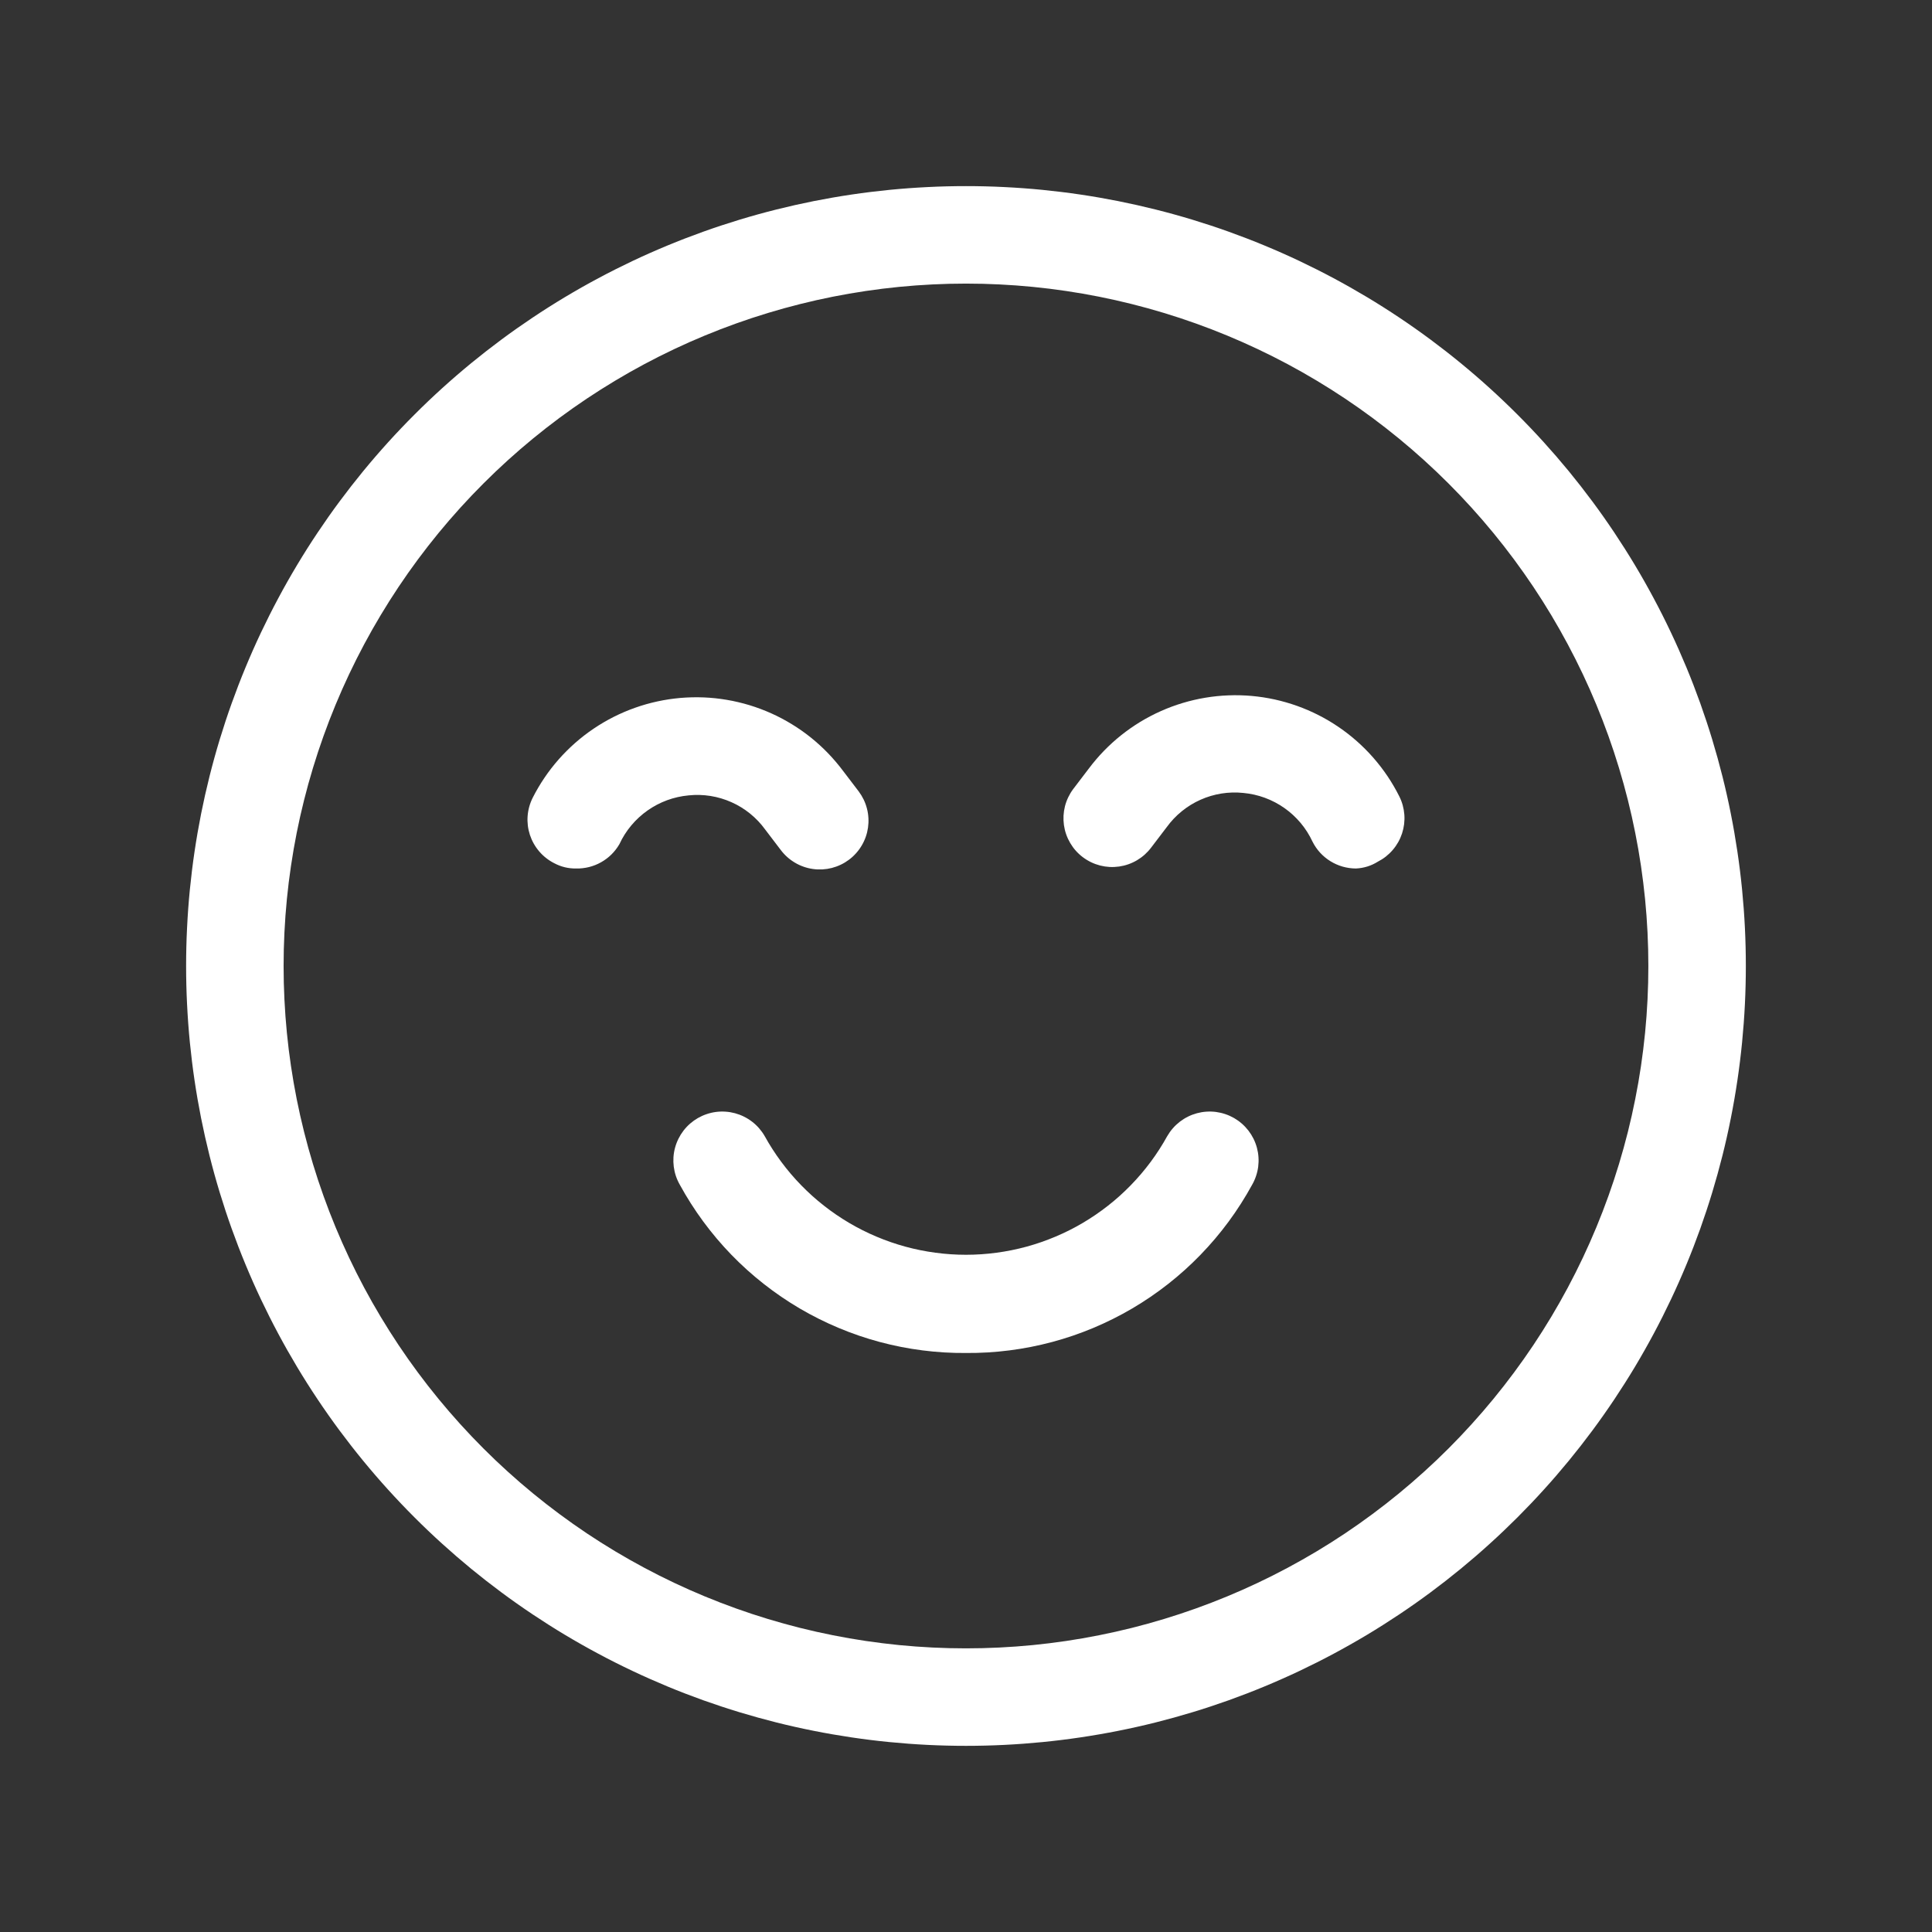 <svg xmlns="http://www.w3.org/2000/svg" xmlns:xlink="http://www.w3.org/1999/xlink" width="500" zoomAndPan="magnify" viewBox="0 0 375 375" height="500" preserveAspectRatio="xMidYMid meet" version="1.0"><rect x="0" y="0" width="375" height="375" fill="#333333" stroke="none"/><defs><clipPath id="589635b22c"><path d="M 36.125 36.125 L 339 36.125 L 339 339 L 36.125 339 Z M 36.125 36.125 " clip-rule="nonzero"/></clipPath></defs><g clip-path="url(#589635b22c)"><path fill="#ffffff" d="M 187.496 338.867 C 185.02 338.867 182.543 338.805 180.066 338.684 C 177.594 338.562 175.125 338.379 172.66 338.137 C 170.191 337.895 167.734 337.59 165.285 337.227 C 162.836 336.863 160.395 336.441 157.965 335.957 C 155.535 335.477 153.117 334.934 150.715 334.332 C 148.312 333.727 145.926 333.066 143.555 332.348 C 141.184 331.629 138.832 330.852 136.5 330.02 C 134.168 329.184 131.855 328.293 129.566 327.344 C 127.281 326.395 125.016 325.391 122.777 324.332 C 120.535 323.273 118.324 322.16 116.141 320.992 C 113.953 319.824 111.801 318.605 109.676 317.332 C 107.551 316.059 105.457 314.73 103.398 313.355 C 101.34 311.98 99.312 310.555 97.324 309.078 C 95.336 307.602 93.383 306.078 91.465 304.508 C 89.551 302.934 87.676 301.316 85.84 299.652 C 84.004 297.992 82.211 296.281 80.461 294.531 C 78.707 292.777 77 290.984 75.336 289.148 C 73.672 287.316 72.055 285.438 70.484 283.523 C 68.914 281.609 67.391 279.656 65.914 277.668 C 64.438 275.676 63.012 273.652 61.637 271.594 C 60.258 269.531 58.934 267.441 57.66 265.316 C 56.387 263.191 55.164 261.035 54 258.852 C 52.832 256.668 51.719 254.453 50.656 252.215 C 49.598 249.977 48.594 247.711 47.648 245.422 C 46.699 243.133 45.809 240.824 44.973 238.492 C 44.137 236.16 43.363 233.809 42.641 231.438 C 41.922 229.066 41.262 226.68 40.66 224.277 C 40.059 221.871 39.516 219.457 39.031 217.027 C 38.551 214.598 38.125 212.156 37.762 209.707 C 37.398 207.254 37.098 204.797 36.852 202.332 C 36.609 199.867 36.43 197.398 36.309 194.922 C 36.184 192.449 36.125 189.973 36.125 187.496 C 36.125 185.02 36.184 182.543 36.309 180.066 C 36.43 177.594 36.609 175.125 36.852 172.66 C 37.098 170.191 37.398 167.734 37.762 165.285 C 38.125 162.836 38.551 160.395 39.031 157.965 C 39.516 155.535 40.059 153.117 40.66 150.715 C 41.262 148.312 41.922 145.926 42.641 143.555 C 43.363 141.184 44.137 138.832 44.973 136.5 C 45.809 134.168 46.699 131.855 47.648 129.566 C 48.594 127.281 49.598 125.016 50.656 122.777 C 51.719 120.535 52.832 118.324 54 116.141 C 55.164 113.953 56.387 111.801 57.66 109.676 C 58.934 107.551 60.258 105.457 61.637 103.398 C 63.012 101.34 64.438 99.312 65.914 97.324 C 67.391 95.336 68.914 93.383 70.484 91.465 C 72.055 89.551 73.672 87.676 75.336 85.84 C 77 84.004 78.707 82.211 80.461 80.461 C 82.211 78.707 84.004 77 85.84 75.336 C 87.676 73.672 89.551 72.055 91.465 70.484 C 93.383 68.914 95.336 67.391 97.324 65.914 C 99.312 64.438 101.34 63.012 103.398 61.637 C 105.457 60.258 107.551 58.934 109.676 57.66 C 111.801 56.387 113.953 55.164 116.141 54 C 118.324 52.832 120.535 51.719 122.777 50.656 C 125.016 49.598 127.281 48.594 129.566 47.648 C 131.855 46.699 134.168 45.809 136.5 44.973 C 138.832 44.137 141.184 43.363 143.555 42.641 C 145.926 41.922 148.312 41.262 150.715 40.66 C 153.117 40.059 155.535 39.516 157.965 39.031 C 160.395 38.551 162.836 38.125 165.285 37.762 C 167.734 37.398 170.191 37.098 172.66 36.852 C 175.125 36.609 177.594 36.43 180.066 36.309 C 182.543 36.184 185.02 36.125 187.496 36.125 C 189.973 36.125 192.449 36.184 194.922 36.309 C 197.398 36.43 199.867 36.609 202.332 36.852 C 204.797 37.098 207.254 37.398 209.707 37.762 C 212.156 38.125 214.598 38.551 217.027 39.031 C 219.457 39.516 221.871 40.059 224.277 40.66 C 226.68 41.262 229.066 41.922 231.438 42.641 C 233.809 43.363 236.16 44.137 238.492 44.973 C 240.824 45.809 243.133 46.699 245.422 47.648 C 247.711 48.594 249.977 49.598 252.215 50.656 C 254.453 51.719 256.668 52.832 258.852 54 C 261.035 55.164 263.191 56.387 265.316 57.66 C 267.441 58.934 269.531 60.258 271.594 61.637 C 273.652 63.012 275.676 64.438 277.668 65.914 C 279.656 67.391 281.609 68.914 283.523 70.484 C 285.438 72.055 287.316 73.672 289.148 75.336 C 290.984 77 292.777 78.707 294.531 80.461 C 296.281 82.211 297.992 84.004 299.652 85.84 C 301.316 87.676 302.934 89.551 304.508 91.465 C 306.078 93.383 307.602 95.336 309.078 97.324 C 310.555 99.312 311.98 101.34 313.355 103.398 C 314.73 105.457 316.059 107.551 317.332 109.676 C 318.605 111.801 319.824 113.953 320.992 116.141 C 322.16 118.324 323.273 120.535 324.332 122.777 C 325.391 125.016 326.395 127.281 327.344 129.566 C 328.293 131.855 329.184 134.168 330.02 136.5 C 330.852 138.832 331.629 141.184 332.348 143.555 C 333.066 145.926 333.727 148.312 334.332 150.715 C 334.934 153.117 335.477 155.535 335.957 157.965 C 336.441 160.395 336.863 162.836 337.227 165.285 C 337.59 167.734 337.895 170.191 338.137 172.66 C 338.379 175.125 338.562 177.594 338.684 180.066 C 338.805 182.543 338.867 185.02 338.867 187.496 C 338.867 189.973 338.805 192.449 338.684 194.922 C 338.562 197.398 338.379 199.867 338.137 202.332 C 337.895 204.797 337.59 207.254 337.227 209.707 C 336.863 212.156 336.441 214.598 335.957 217.027 C 335.477 219.457 334.934 221.871 334.332 224.277 C 333.727 226.68 333.066 229.066 332.348 231.438 C 331.629 233.809 330.852 236.16 330.02 238.492 C 329.184 240.824 328.293 243.133 327.344 245.422 C 326.395 247.711 325.391 249.977 324.332 252.215 C 323.273 254.453 322.16 256.668 320.992 258.852 C 319.824 261.035 318.605 263.191 317.332 265.316 C 316.059 267.441 314.73 269.531 313.355 271.594 C 311.98 273.652 310.555 275.676 309.078 277.668 C 307.602 279.656 306.078 281.609 304.508 283.523 C 302.934 285.438 301.316 287.316 299.652 289.148 C 297.992 290.984 296.281 292.777 294.531 294.531 C 292.777 296.281 290.984 297.992 289.148 299.652 C 287.316 301.316 285.438 302.934 283.523 304.508 C 281.609 306.078 279.656 307.602 277.668 309.078 C 275.676 310.555 273.652 311.98 271.594 313.355 C 269.531 314.73 267.441 316.059 265.316 317.332 C 263.191 318.605 261.035 319.824 258.852 320.992 C 256.668 322.16 254.453 323.273 252.215 324.332 C 249.977 325.391 247.711 326.395 245.422 327.344 C 243.133 328.293 240.824 329.184 238.492 330.02 C 236.16 330.852 233.809 331.629 231.438 332.348 C 229.066 333.066 226.68 333.727 224.277 334.332 C 221.871 334.934 219.457 335.477 217.027 335.957 C 214.598 336.441 212.156 336.863 209.707 337.227 C 207.254 337.59 204.797 337.895 202.332 338.137 C 199.867 338.379 197.398 338.562 194.922 338.684 C 192.449 338.805 189.973 338.867 187.496 338.867 Z M 187.496 55.047 C 185.328 55.047 183.16 55.098 180.996 55.207 C 178.832 55.312 176.672 55.473 174.512 55.684 C 172.355 55.895 170.207 56.16 168.062 56.48 C 165.918 56.797 163.781 57.168 161.656 57.59 C 159.531 58.012 157.414 58.488 155.312 59.016 C 153.211 59.543 151.121 60.121 149.047 60.75 C 146.973 61.379 144.914 62.059 142.875 62.789 C 140.832 63.52 138.812 64.297 136.809 65.129 C 134.805 65.957 132.824 66.836 130.867 67.762 C 128.906 68.688 126.973 69.664 125.059 70.684 C 123.148 71.707 121.262 72.773 119.402 73.891 C 117.543 75.004 115.711 76.164 113.91 77.367 C 112.109 78.57 110.336 79.82 108.594 81.109 C 106.855 82.402 105.145 83.734 103.469 85.109 C 101.793 86.484 100.152 87.902 98.547 89.355 C 96.941 90.812 95.371 92.309 93.84 93.84 C 92.309 95.371 90.812 96.941 89.355 98.547 C 87.902 100.152 86.484 101.793 85.109 103.469 C 83.734 105.145 82.402 106.855 81.109 108.594 C 79.82 110.336 78.57 112.109 77.367 113.91 C 76.164 115.711 75.004 117.543 73.891 119.402 C 72.773 121.262 71.707 123.148 70.684 125.059 C 69.664 126.973 68.688 128.906 67.762 130.867 C 66.836 132.824 65.957 134.805 65.129 136.809 C 64.297 138.812 63.52 140.832 62.789 142.875 C 62.059 144.914 61.379 146.973 60.75 149.047 C 60.121 151.121 59.543 153.211 59.016 155.312 C 58.488 157.414 58.012 159.531 57.59 161.656 C 57.168 163.781 56.797 165.918 56.48 168.062 C 56.16 170.207 55.895 172.355 55.684 174.512 C 55.473 176.672 55.312 178.832 55.207 180.996 C 55.098 183.16 55.047 185.328 55.047 187.496 C 55.047 189.664 55.098 191.828 55.207 193.996 C 55.312 196.16 55.473 198.32 55.684 200.477 C 55.895 202.637 56.16 204.785 56.48 206.93 C 56.797 209.074 57.168 211.211 57.59 213.336 C 58.012 215.461 58.488 217.574 59.016 219.68 C 59.543 221.781 60.121 223.871 60.75 225.945 C 61.379 228.02 62.059 230.074 62.789 232.117 C 63.52 234.156 64.297 236.18 65.129 238.184 C 65.957 240.184 66.836 242.164 67.762 244.125 C 68.688 246.086 69.664 248.02 70.684 249.934 C 71.707 251.844 72.773 253.73 73.891 255.59 C 75.004 257.449 76.164 259.277 77.367 261.082 C 78.57 262.883 79.82 264.656 81.109 266.395 C 82.402 268.137 83.734 269.844 85.109 271.52 C 86.484 273.195 87.902 274.836 89.355 276.441 C 90.812 278.051 92.309 279.617 93.84 281.152 C 95.371 282.684 96.941 284.18 98.547 285.633 C 100.152 287.09 101.793 288.504 103.469 289.879 C 105.145 291.254 106.855 292.59 108.594 293.879 C 110.336 295.172 112.109 296.418 113.91 297.625 C 115.711 298.828 117.543 299.988 119.402 301.102 C 121.262 302.215 123.148 303.285 125.059 304.305 C 126.973 305.328 128.906 306.301 130.867 307.23 C 132.824 308.156 134.805 309.035 136.809 309.863 C 138.812 310.691 140.832 311.473 142.875 312.203 C 144.914 312.934 146.973 313.613 149.047 314.242 C 151.121 314.871 153.211 315.449 155.312 315.977 C 157.414 316.504 159.531 316.977 161.656 317.398 C 163.781 317.824 165.918 318.195 168.062 318.512 C 170.207 318.828 172.355 319.094 174.512 319.309 C 176.672 319.52 178.832 319.68 180.996 319.785 C 183.16 319.891 185.328 319.945 187.496 319.945 C 189.664 319.945 191.828 319.891 193.996 319.785 C 196.16 319.68 198.32 319.52 200.477 319.309 C 202.637 319.094 204.785 318.828 206.93 318.512 C 209.074 318.195 211.211 317.824 213.336 317.398 C 215.461 316.977 217.574 316.504 219.68 315.977 C 221.781 315.449 223.871 314.871 225.945 314.242 C 228.02 313.613 230.074 312.934 232.117 312.203 C 234.156 311.473 236.18 310.691 238.184 309.863 C 240.184 309.035 242.164 308.156 244.125 307.23 C 246.086 306.301 248.02 305.328 249.934 304.305 C 251.844 303.285 253.73 302.215 255.59 301.102 C 257.449 299.988 259.277 298.828 261.082 297.625 C 262.883 296.418 264.656 295.172 266.395 293.879 C 268.137 292.59 269.844 291.254 271.52 289.879 C 273.195 288.504 274.836 287.09 276.441 285.633 C 278.051 284.18 279.617 282.684 281.152 281.152 C 282.684 279.617 284.18 278.051 285.633 276.441 C 287.09 274.836 288.504 273.195 289.879 271.52 C 291.254 269.844 292.59 268.137 293.879 266.395 C 295.172 264.656 296.418 262.883 297.625 261.082 C 298.828 259.277 299.988 257.449 301.102 255.59 C 302.215 253.73 303.285 251.844 304.305 249.934 C 305.328 248.02 306.301 246.086 307.23 244.125 C 308.156 242.164 309.035 240.184 309.863 238.184 C 310.691 236.18 311.473 234.156 312.203 232.117 C 312.934 230.074 313.613 228.02 314.242 225.945 C 314.871 223.871 315.449 221.781 315.977 219.68 C 316.504 217.574 316.977 215.461 317.398 213.336 C 317.824 211.211 318.195 209.074 318.512 206.93 C 318.828 204.785 319.094 202.637 319.309 200.477 C 319.52 198.32 319.68 196.16 319.785 193.996 C 319.891 191.828 319.945 189.664 319.945 187.496 C 319.945 185.328 319.891 183.16 319.785 180.996 C 319.68 178.832 319.52 176.672 319.309 174.512 C 319.094 172.355 318.828 170.207 318.512 168.062 C 318.195 165.918 317.824 163.781 317.398 161.656 C 316.977 159.531 316.504 157.414 315.977 155.312 C 315.449 153.211 314.871 151.121 314.242 149.047 C 313.613 146.973 312.934 144.914 312.203 142.875 C 311.473 140.832 310.691 138.812 309.863 136.809 C 309.035 134.805 308.156 132.824 307.23 130.867 C 306.301 128.906 305.328 126.973 304.305 125.059 C 303.285 123.148 302.215 121.262 301.102 119.402 C 299.988 117.543 298.828 115.711 297.625 113.91 C 296.418 112.109 295.172 110.336 293.879 108.594 C 292.59 106.855 291.254 105.145 289.879 103.469 C 288.504 101.793 287.09 100.152 285.633 98.547 C 284.18 96.941 282.684 95.371 281.152 93.84 C 279.617 92.309 278.051 90.812 276.441 89.355 C 274.836 87.902 273.195 86.484 271.52 85.109 C 269.844 83.734 268.137 82.402 266.395 81.109 C 264.656 79.82 262.883 78.57 261.082 77.367 C 259.277 76.164 257.449 75.004 255.59 73.891 C 253.73 72.773 251.844 71.707 249.934 70.684 C 248.02 69.664 246.086 68.688 244.125 67.762 C 242.164 66.836 240.184 65.957 238.184 65.129 C 236.18 64.297 234.156 63.52 232.117 62.789 C 230.074 62.059 228.02 61.379 225.945 60.75 C 223.871 60.121 221.781 59.543 219.68 59.016 C 217.574 58.488 215.461 58.012 213.336 57.59 C 211.211 57.168 209.074 56.797 206.93 56.48 C 204.785 56.16 202.637 55.895 200.477 55.684 C 198.32 55.473 196.16 55.312 193.996 55.207 C 191.828 55.098 189.664 55.047 187.496 55.047 Z M 187.496 55.047 " fill-opacity="1" fill-rule="nonzero"/></g><path fill="#ffffff" d="M 111.809 168.574 C 110.301 168.594 108.883 168.246 107.551 167.535 C 107 167.254 106.48 166.922 105.996 166.539 C 105.508 166.156 105.062 165.73 104.66 165.258 C 104.258 164.789 103.906 164.285 103.602 163.746 C 103.297 163.207 103.051 162.641 102.855 162.055 C 102.664 161.465 102.527 160.863 102.453 160.25 C 102.379 159.637 102.363 159.02 102.41 158.402 C 102.457 157.785 102.562 157.176 102.727 156.582 C 102.891 155.984 103.113 155.41 103.391 154.855 C 103.73 154.184 104.09 153.523 104.473 152.875 C 104.855 152.223 105.258 151.586 105.68 150.965 C 106.102 150.34 106.543 149.73 107.004 149.133 C 107.469 148.539 107.945 147.957 108.445 147.391 C 108.941 146.828 109.457 146.277 109.992 145.746 C 110.523 145.211 111.074 144.699 111.641 144.199 C 112.207 143.703 112.785 143.223 113.383 142.762 C 113.98 142.301 114.59 141.859 115.215 141.438 C 115.84 141.016 116.477 140.613 117.125 140.234 C 117.773 139.852 118.438 139.492 119.109 139.152 C 119.781 138.812 120.465 138.496 121.156 138.199 C 121.852 137.902 122.551 137.629 123.262 137.379 C 123.973 137.125 124.691 136.898 125.414 136.691 C 126.141 136.484 126.871 136.305 127.605 136.145 C 128.344 135.984 129.086 135.848 129.828 135.734 C 130.574 135.625 131.324 135.535 132.074 135.469 C 132.824 135.406 133.574 135.363 134.328 135.348 C 135.082 135.332 135.836 135.336 136.59 135.367 C 137.34 135.398 138.094 135.453 138.844 135.531 C 139.59 135.609 140.336 135.715 141.082 135.84 C 141.824 135.965 142.562 136.113 143.293 136.289 C 144.027 136.461 144.754 136.656 145.477 136.875 C 146.195 137.094 146.91 137.336 147.617 137.602 C 148.32 137.867 149.02 138.152 149.707 138.461 C 150.395 138.77 151.07 139.098 151.734 139.449 C 152.402 139.805 153.059 140.176 153.699 140.57 C 154.344 140.961 154.973 141.375 155.59 141.809 C 156.207 142.242 156.809 142.695 157.395 143.164 C 157.984 143.637 158.555 144.129 159.113 144.637 C 159.668 145.145 160.207 145.668 160.73 146.211 C 161.254 146.754 161.758 147.312 162.246 147.887 C 162.734 148.461 163.203 149.047 163.656 149.652 L 166.684 153.625 C 167.055 154.125 167.375 154.652 167.645 155.211 C 167.914 155.773 168.125 156.352 168.277 156.953 C 168.434 157.555 168.527 158.168 168.559 158.789 C 168.594 159.406 168.566 160.027 168.48 160.641 C 168.391 161.254 168.246 161.855 168.039 162.441 C 167.832 163.027 167.57 163.59 167.254 164.121 C 166.938 164.656 166.57 165.156 166.156 165.617 C 165.742 166.082 165.285 166.5 164.789 166.871 C 164.293 167.242 163.766 167.566 163.203 167.832 C 162.645 168.102 162.062 168.312 161.461 168.469 C 160.859 168.621 160.25 168.715 159.629 168.75 C 159.008 168.781 158.391 168.758 157.777 168.668 C 157.16 168.582 156.559 168.434 155.973 168.227 C 155.387 168.02 154.828 167.762 154.293 167.441 C 153.758 167.125 153.262 166.762 152.797 166.348 C 152.336 165.934 151.918 165.477 151.543 164.98 L 148.516 161.004 C 147.68 159.852 146.703 158.824 145.598 157.926 C 144.488 157.027 143.281 156.285 141.977 155.707 C 140.676 155.125 139.316 154.723 137.906 154.496 C 136.5 154.273 135.082 154.234 133.664 154.383 C 132.227 154.516 130.832 154.828 129.48 155.324 C 128.129 155.824 126.859 156.488 125.684 157.316 C 124.504 158.148 123.453 159.117 122.527 160.223 C 121.602 161.328 120.836 162.535 120.23 163.844 C 119.805 164.578 119.289 165.246 118.688 165.844 C 118.082 166.441 117.41 166.949 116.668 167.363 C 115.93 167.781 115.145 168.09 114.32 168.297 C 113.496 168.5 112.66 168.594 111.809 168.574 Z M 111.809 168.574 " fill-opacity="1" fill-rule="nonzero"/><path fill="#ffffff" d="M 263.18 168.574 C 262.309 168.57 261.449 168.449 260.609 168.211 C 259.77 167.969 258.98 167.621 258.234 167.16 C 257.492 166.703 256.828 166.152 256.234 165.508 C 255.645 164.863 255.152 164.152 254.762 163.371 C 254.152 162.062 253.387 160.855 252.465 159.75 C 251.539 158.645 250.488 157.676 249.309 156.844 C 248.129 156.016 246.863 155.352 245.512 154.852 C 244.156 154.355 242.762 154.043 241.328 153.91 C 239.906 153.762 238.492 153.801 237.082 154.023 C 235.672 154.25 234.316 154.652 233.012 155.234 C 231.711 155.812 230.504 156.555 229.395 157.453 C 228.285 158.352 227.312 159.379 226.473 160.531 L 223.445 164.508 C 223.074 165.004 222.656 165.457 222.191 165.875 C 221.73 166.289 221.23 166.652 220.699 166.969 C 220.164 167.285 219.602 167.547 219.016 167.754 C 218.43 167.961 217.832 168.105 217.215 168.195 C 216.602 168.281 215.984 168.309 215.363 168.277 C 214.742 168.242 214.133 168.148 213.531 167.996 C 212.93 167.84 212.348 167.629 211.785 167.359 C 211.227 167.09 210.699 166.77 210.203 166.398 C 209.703 166.027 209.25 165.609 208.832 165.145 C 208.418 164.684 208.055 164.184 207.738 163.648 C 207.422 163.113 207.16 162.555 206.953 161.969 C 206.746 161.383 206.602 160.781 206.512 160.168 C 206.426 159.551 206.398 158.934 206.43 158.316 C 206.465 157.695 206.559 157.082 206.711 156.48 C 206.867 155.879 207.078 155.301 207.348 154.738 C 207.617 154.18 207.938 153.648 208.309 153.152 L 211.336 149.18 C 211.789 148.578 212.258 147.988 212.75 147.414 C 213.238 146.84 213.746 146.285 214.27 145.742 C 214.797 145.203 215.336 144.68 215.895 144.172 C 216.453 143.664 217.027 143.176 217.617 142.707 C 218.207 142.238 218.809 141.785 219.426 141.355 C 220.047 140.922 220.676 140.512 221.32 140.117 C 221.965 139.727 222.621 139.355 223.289 139.008 C 223.957 138.656 224.633 138.328 225.324 138.023 C 226.012 137.715 226.707 137.43 227.414 137.168 C 228.121 136.906 228.836 136.664 229.559 136.449 C 230.281 136.23 231.008 136.039 231.742 135.867 C 232.477 135.695 233.215 135.547 233.961 135.426 C 234.703 135.301 235.449 135.199 236.199 135.125 C 236.949 135.047 237.703 134.996 238.453 134.969 C 239.207 134.938 239.961 134.934 240.715 134.953 C 241.469 134.973 242.219 135.016 242.973 135.082 C 243.723 135.152 244.469 135.242 245.215 135.355 C 245.961 135.473 246.699 135.609 247.438 135.77 C 248.172 135.934 248.902 136.117 249.629 136.328 C 250.352 136.535 251.07 136.766 251.781 137.02 C 252.488 137.273 253.191 137.551 253.883 137.848 C 254.574 138.145 255.258 138.465 255.93 138.809 C 256.602 139.148 257.262 139.512 257.91 139.895 C 258.559 140.281 259.195 140.684 259.816 141.109 C 260.441 141.531 261.051 141.977 261.645 142.438 C 262.242 142.902 262.82 143.383 263.383 143.883 C 263.949 144.383 264.496 144.898 265.027 145.434 C 265.559 145.969 266.074 146.52 266.57 147.086 C 267.066 147.656 267.543 148.238 268.004 148.836 C 268.465 149.434 268.902 150.043 269.324 150.668 C 269.746 151.297 270.145 151.934 270.523 152.586 C 270.906 153.234 271.262 153.898 271.602 154.574 C 271.879 155.125 272.102 155.699 272.266 156.297 C 272.43 156.895 272.535 157.5 272.582 158.117 C 272.629 158.734 272.613 159.352 272.539 159.965 C 272.461 160.582 272.328 161.18 272.137 161.77 C 271.941 162.359 271.695 162.922 271.391 163.461 C 271.086 164 270.734 164.504 270.328 164.977 C 269.926 165.445 269.48 165.871 268.996 166.254 C 268.508 166.637 267.988 166.969 267.438 167.25 C 266.137 168.062 264.715 168.504 263.18 168.574 Z M 263.18 168.574 " fill-opacity="1" fill-rule="nonzero"/><path fill="#ffffff" d="M 187.496 262.613 C 184.672 262.637 181.859 262.469 179.062 262.109 C 176.262 261.754 173.496 261.211 170.77 260.48 C 168.043 259.75 165.379 258.84 162.773 257.746 C 160.172 256.656 157.652 255.398 155.219 253.969 C 152.785 252.535 150.457 250.949 148.238 249.203 C 146.02 247.461 143.926 245.574 141.961 243.547 C 139.996 241.52 138.18 239.371 136.504 237.098 C 134.828 234.824 133.316 232.449 131.961 229.973 C 131.652 229.434 131.395 228.867 131.195 228.277 C 130.996 227.688 130.859 227.082 130.777 226.465 C 130.699 225.848 130.68 225.227 130.719 224.605 C 130.762 223.98 130.863 223.371 131.027 222.77 C 131.191 222.168 131.41 221.586 131.688 221.027 C 131.965 220.469 132.293 219.945 132.672 219.449 C 133.051 218.957 133.477 218.504 133.945 218.094 C 134.418 217.684 134.922 217.324 135.461 217.012 C 136.004 216.703 136.566 216.449 137.16 216.25 C 137.75 216.051 138.352 215.91 138.973 215.828 C 139.59 215.75 140.211 215.73 140.832 215.773 C 141.453 215.812 142.066 215.918 142.668 216.078 C 143.27 216.242 143.848 216.461 144.406 216.738 C 144.965 217.016 145.492 217.344 145.984 217.723 C 146.48 218.105 146.934 218.527 147.344 219 C 147.75 219.469 148.113 219.973 148.422 220.512 C 149.383 222.25 150.457 223.918 151.641 225.512 C 152.824 227.105 154.105 228.613 155.492 230.035 C 156.875 231.457 158.348 232.785 159.91 234.008 C 161.469 235.234 163.105 236.352 164.816 237.363 C 166.527 238.371 168.297 239.262 170.125 240.031 C 171.953 240.805 173.828 241.453 175.742 241.977 C 177.656 242.496 179.598 242.891 181.566 243.152 C 183.535 243.418 185.512 243.551 187.496 243.551 C 189.48 243.551 191.457 243.418 193.426 243.152 C 195.395 242.891 197.336 242.496 199.25 241.977 C 201.164 241.453 203.035 240.805 204.867 240.031 C 206.695 239.262 208.465 238.371 210.176 237.363 C 211.883 236.352 213.52 235.234 215.082 234.008 C 216.645 232.785 218.117 231.457 219.5 230.035 C 220.883 228.613 222.168 227.105 223.352 225.512 C 224.535 223.918 225.605 222.25 226.566 220.512 C 226.879 219.973 227.238 219.469 227.648 219 C 228.059 218.527 228.512 218.105 229.004 217.723 C 229.5 217.344 230.023 217.016 230.582 216.738 C 231.141 216.461 231.723 216.242 232.324 216.078 C 232.926 215.918 233.539 215.812 234.16 215.773 C 234.781 215.73 235.402 215.75 236.02 215.828 C 236.637 215.91 237.242 216.051 237.832 216.25 C 238.422 216.449 238.988 216.703 239.531 217.012 C 240.07 217.324 240.574 217.684 241.043 218.094 C 241.512 218.504 241.938 218.957 242.32 219.449 C 242.699 219.945 243.027 220.469 243.305 221.027 C 243.582 221.586 243.801 222.168 243.965 222.77 C 244.125 223.371 244.23 223.98 244.27 224.605 C 244.312 225.227 244.293 225.848 244.215 226.465 C 244.133 227.082 243.992 227.688 243.793 228.277 C 243.594 228.867 243.34 229.434 243.031 229.973 C 241.676 232.449 240.16 234.824 238.488 237.098 C 236.812 239.371 234.992 241.52 233.027 243.547 C 231.062 245.574 228.973 247.461 226.754 249.203 C 224.531 250.949 222.207 252.535 219.773 253.969 C 217.34 255.398 214.82 256.656 212.215 257.75 C 209.613 258.84 206.945 259.75 204.219 260.48 C 201.492 261.211 198.73 261.754 195.93 262.109 C 193.129 262.469 190.316 262.637 187.496 262.613 Z M 187.496 262.613 " fill-opacity="1" fill-rule="nonzero"/></svg>